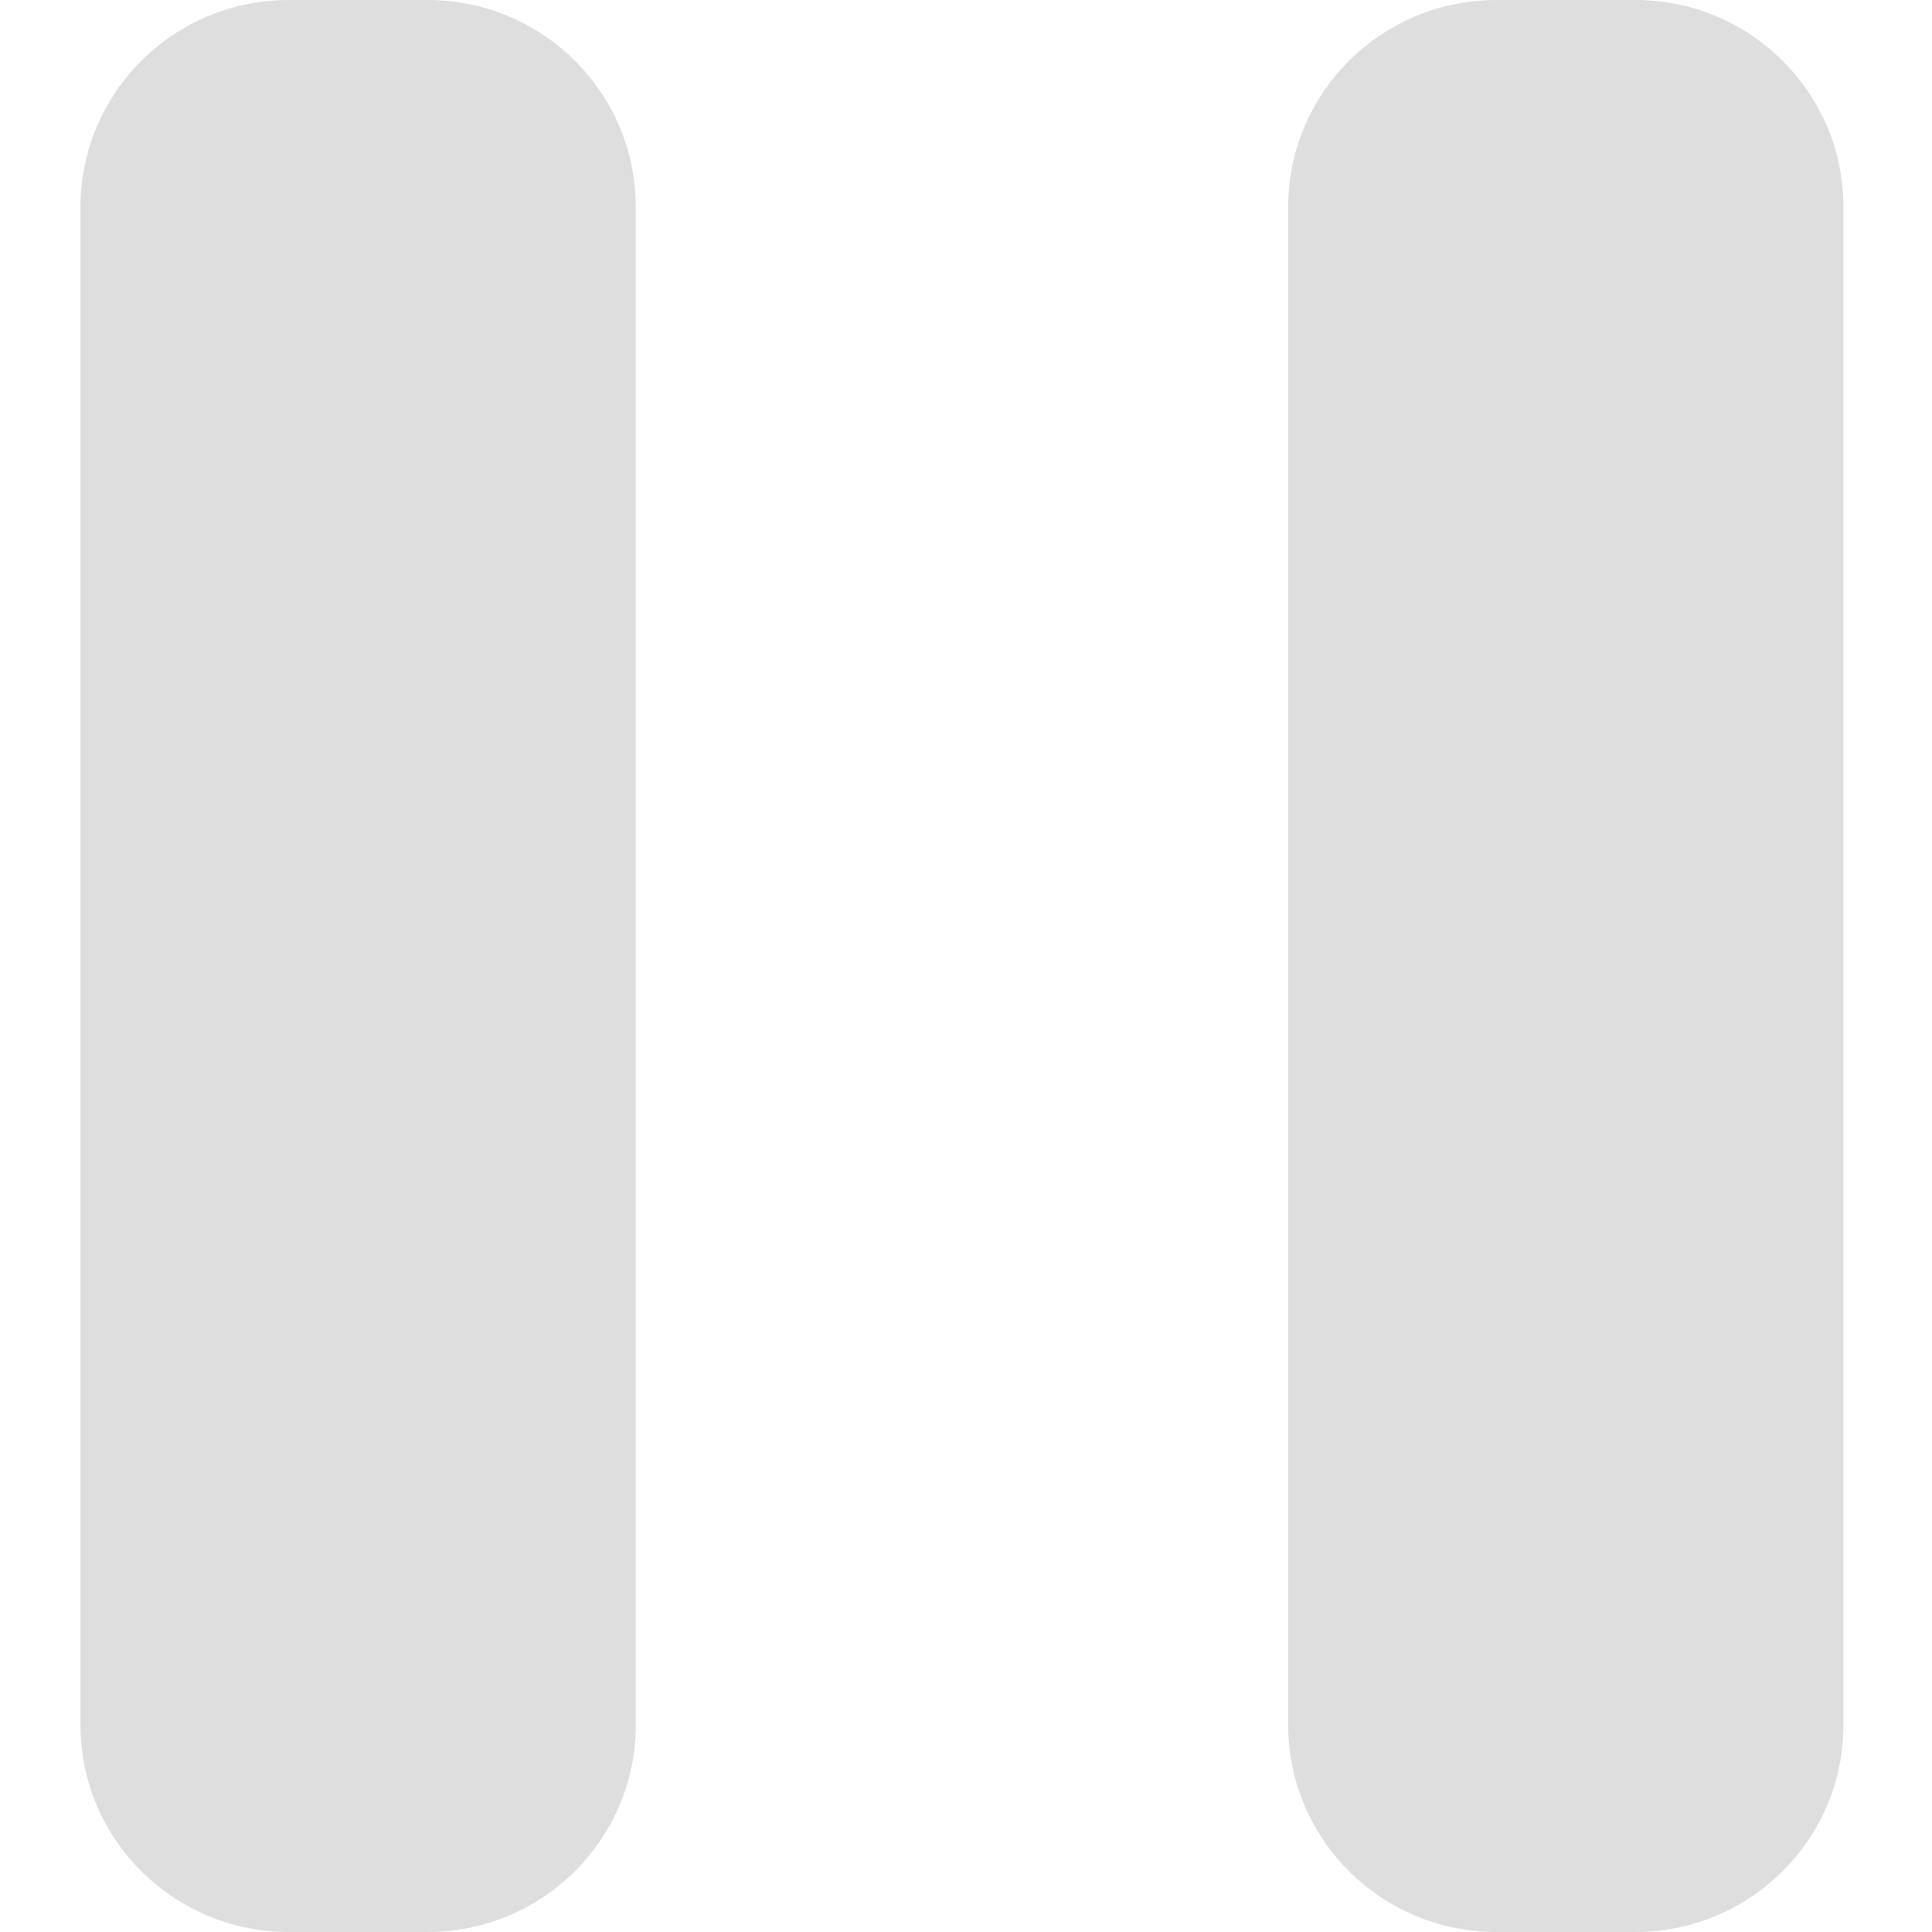 <svg width="240" height="240" viewBox="0 0 240 240" fill="none" xmlns="http://www.w3.org/2000/svg">
<path d="M53.11 240H35.866C21.586 240 10 228.482 10 214.286V25.714C10 11.518 21.586 0 35.866 0H53.11C67.391 0 78.976 11.518 78.976 25.714V214.286C78.976 228.482 67.391 240 53.11 240Z" fill="#DEDEDE"/>
<path d="M203.134 240H185.89C171.61 240 160.024 228.482 160.024 214.286V25.714C160.024 11.518 171.61 0 185.89 0H203.134C217.414 0 229 11.518 229 25.714V214.286C229 228.482 217.414 240 203.134 240Z" fill="#DEDEDE"/>
</svg>
